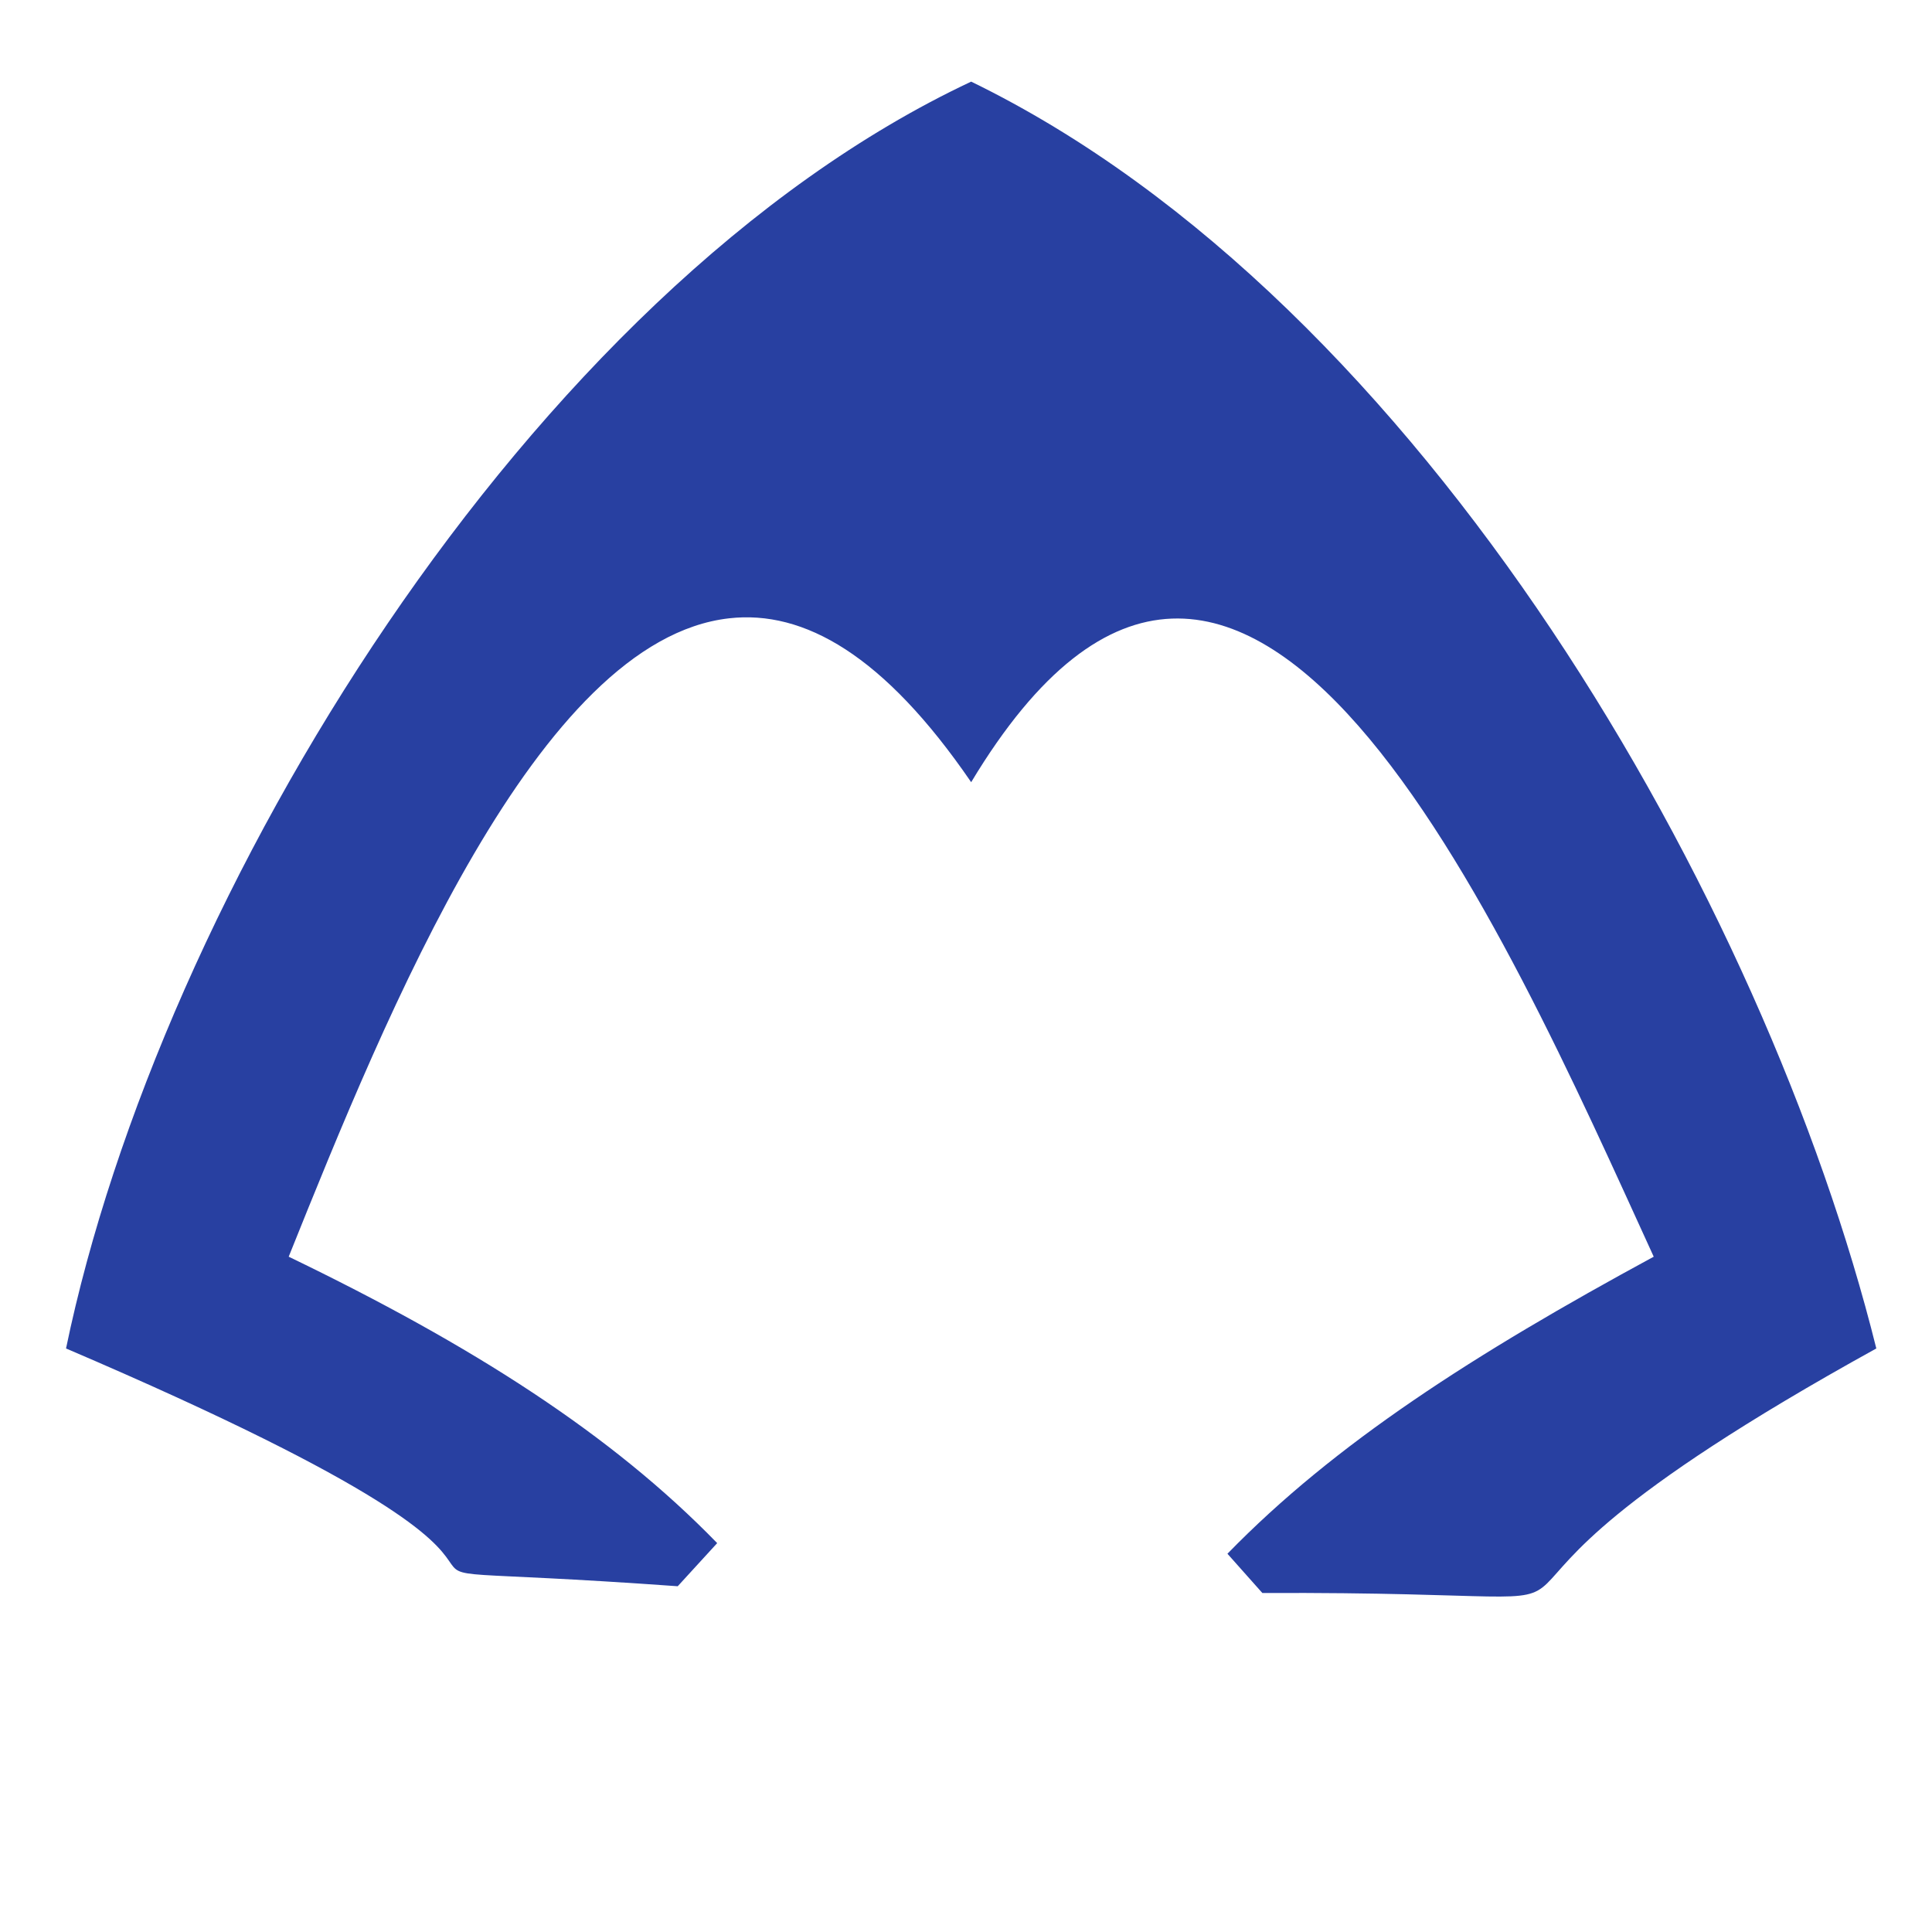 <svg width="28" height="28" viewBox="0 0 28 28" fill="none" xmlns="http://www.w3.org/2000/svg">
<path d="M14.075 1.183C7.654 4.2 2.316 12.988 0.957 19.543C10.5 23.625 3.258 22.518 9.822 22.989L10.394 22.364C8.86 20.785 6.843 19.496 4.184 18.213C5.613 14.656 7.795 9.274 10.567 8.961C11.651 8.838 12.812 9.493 14.075 11.336C18.031 4.759 21.787 13.444 23.967 18.213C21.359 19.627 19.346 20.918 17.789 22.518L18.295 23.087C25.375 23.056 19.25 23.931 27.193 19.543C25.582 13.069 20.63 4.373 14.075 1.183Z" fill="#2840A1"/>
</svg>
